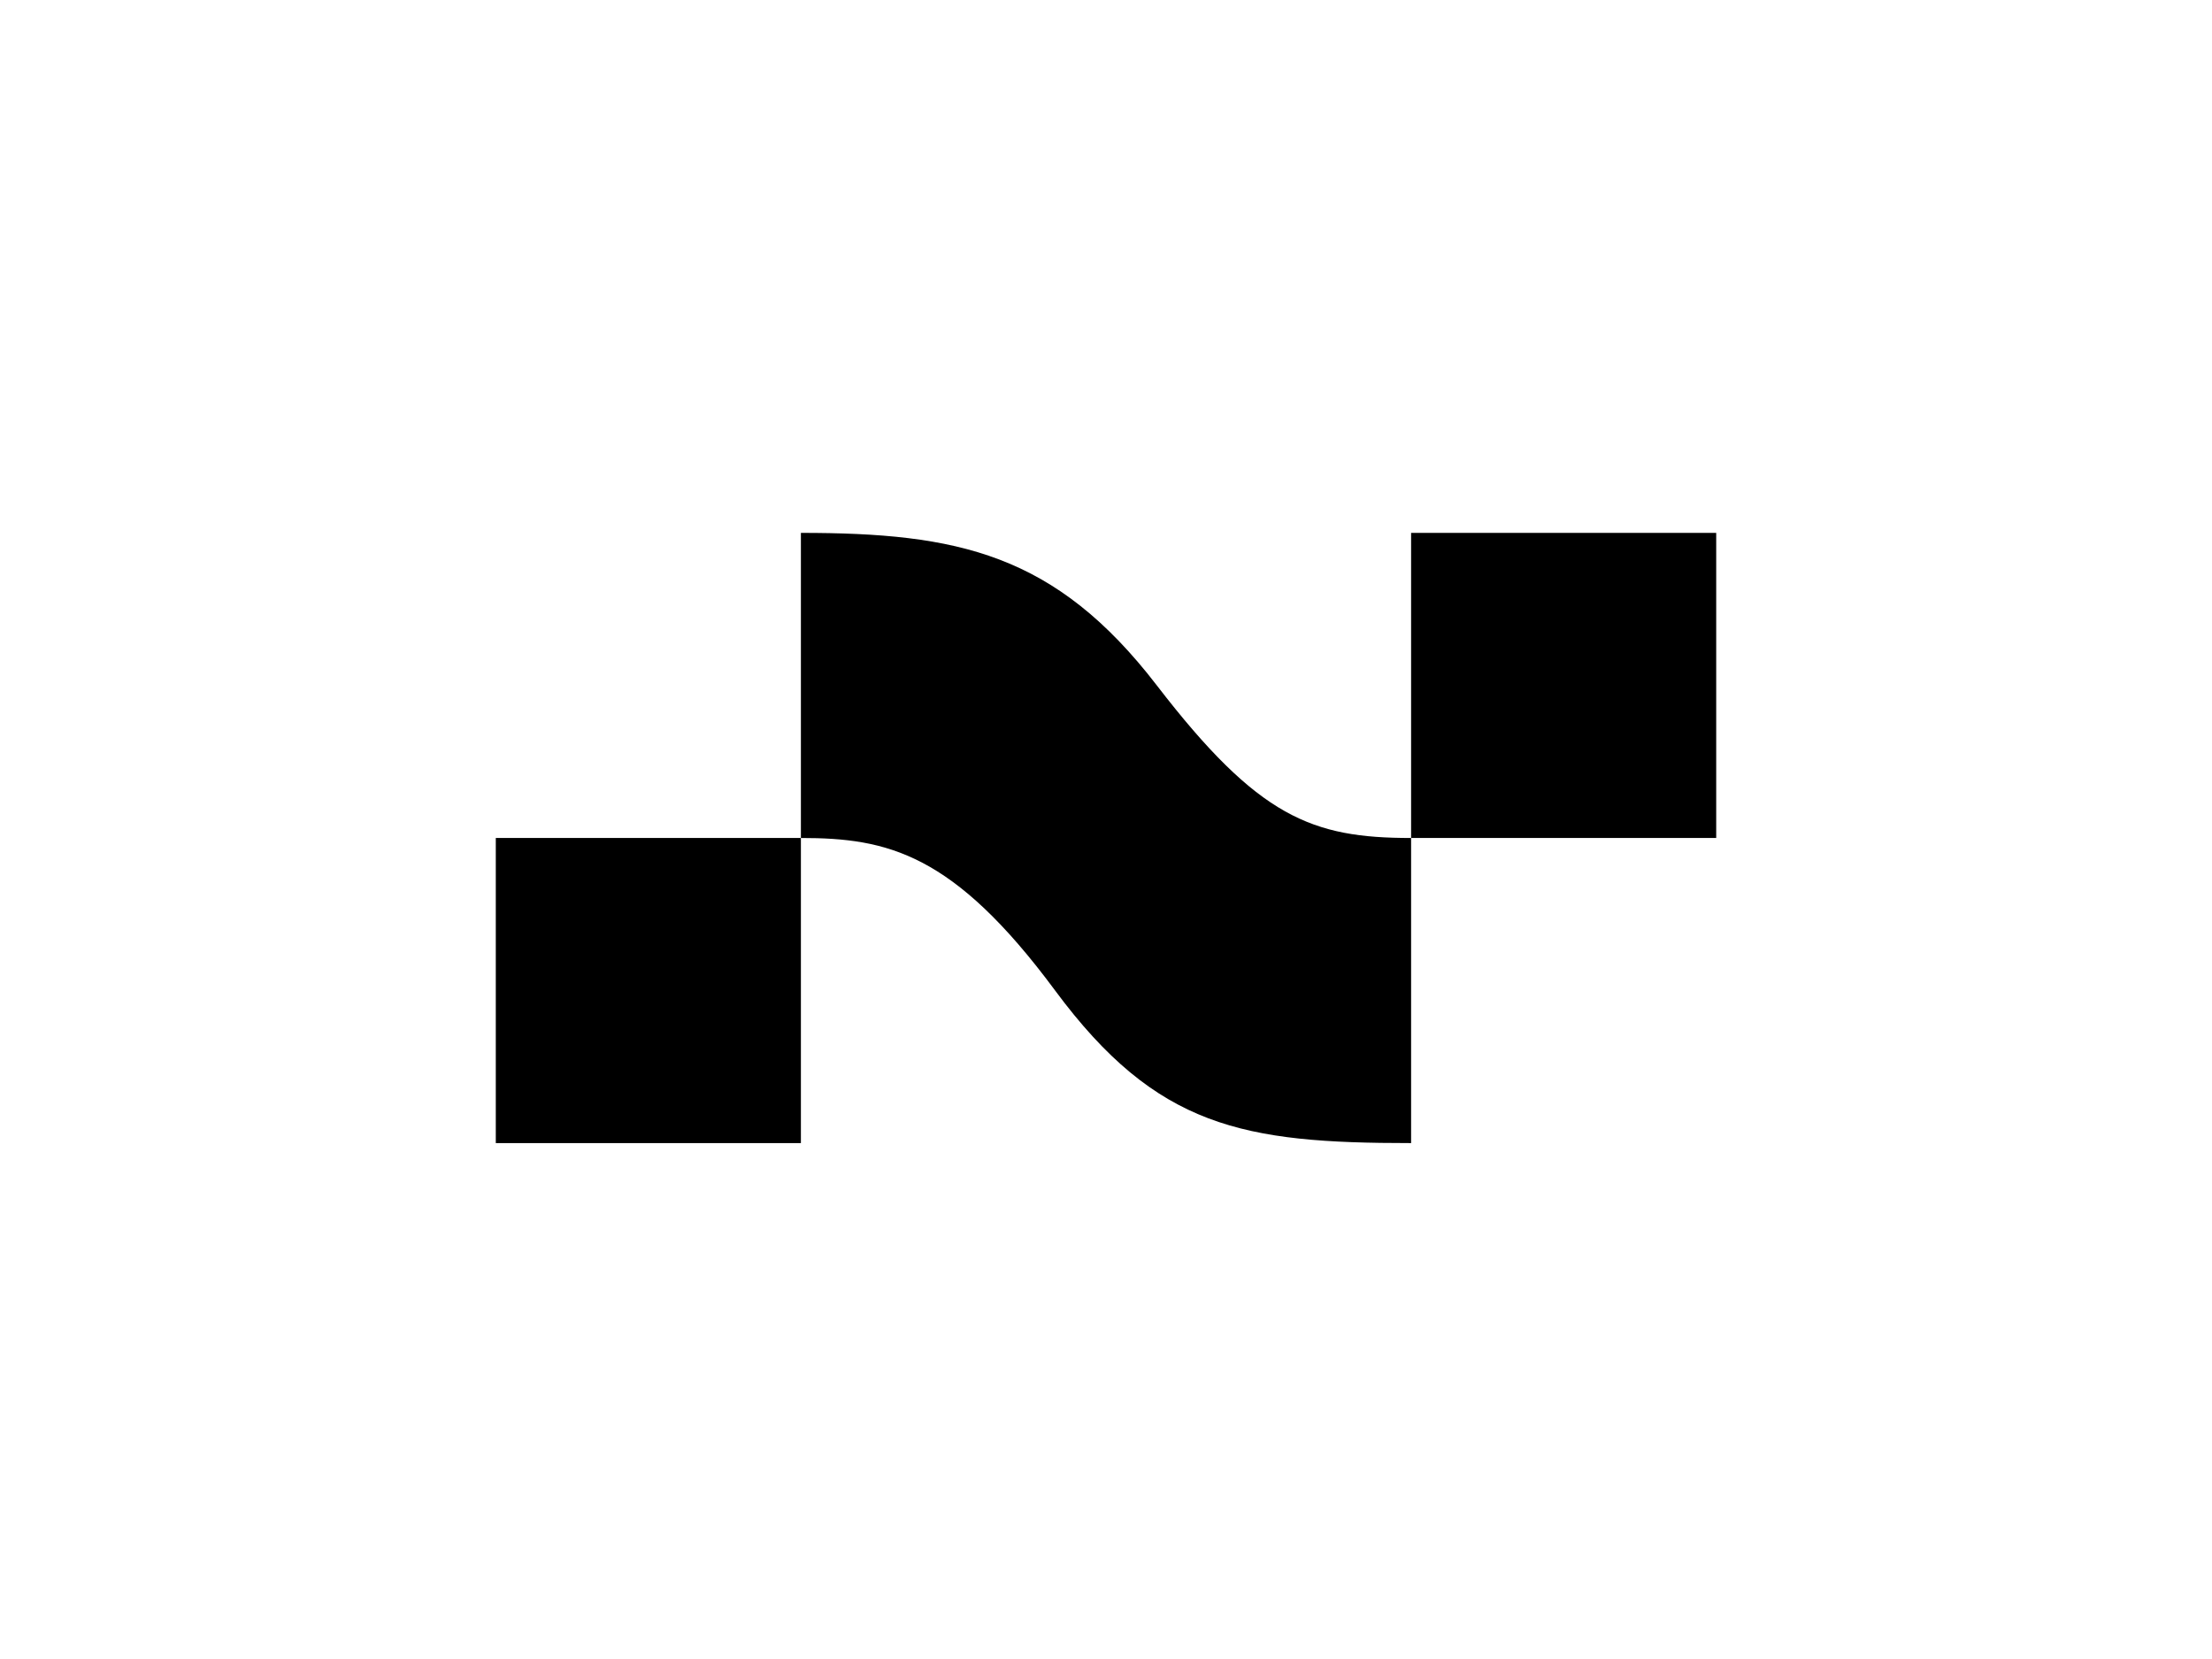 <svg width="116" height="87" viewBox="0 0 116 87" fill="none" xmlns="http://www.w3.org/2000/svg">
<path d="M74 43.945V59.945C65.202 59.945 60.667 59.145 55.333 51.946C50 44.745 46.554 43.945 42 43.945V59.945H26V43.945H42V27.945C50.209 27.945 55.333 29.012 60.667 35.945C66 42.879 68.812 43.945 74 43.945V27.945H90V43.945H74Z" fill="black"/>
</svg>
